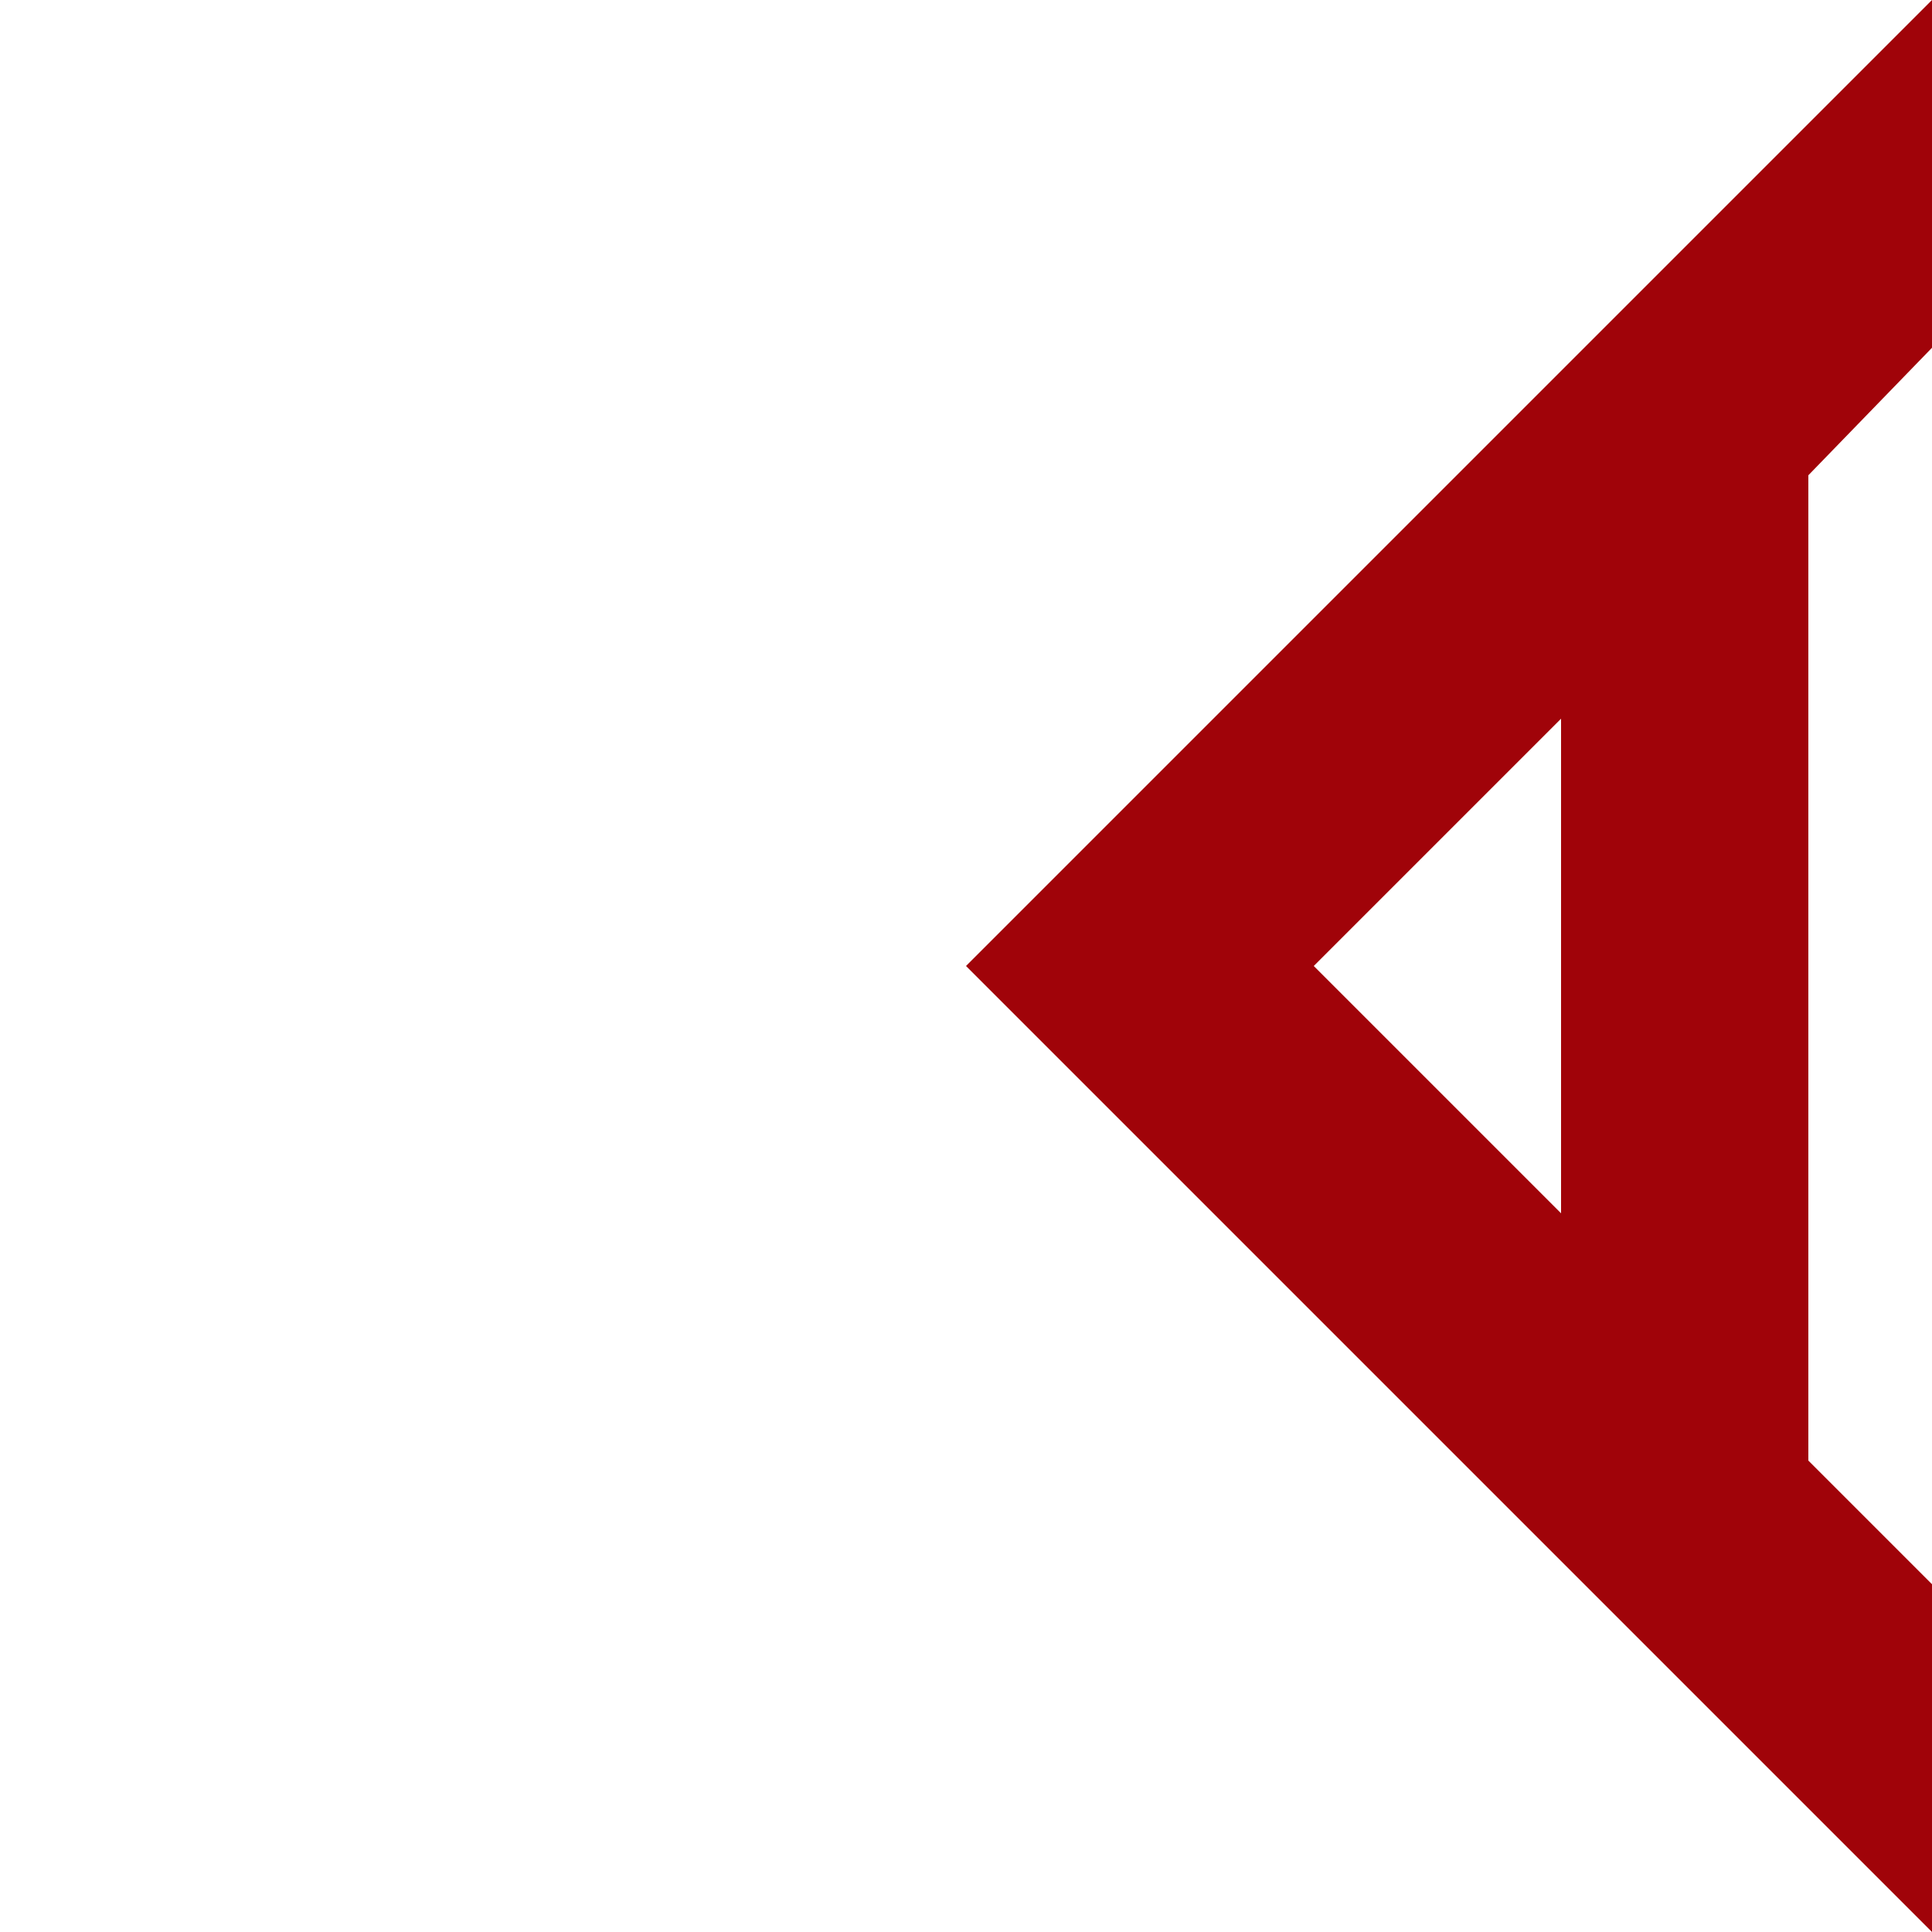 <?xml version="1.0" encoding="utf-8"?>
<svg version="1.1" id="Layer_1" xmlns="http://www.w3.org/2000/svg" xmlns:xlink="http://www.w3.org/1999/xlink" x="0px" y="0px"
	 viewBox="0 0 50 50" style="enable-background:new 0 0 50 50;" xml:space="preserve">
<style type="text/css">
	.st0{fill:#A00309;}
</style>
<path id="XMLID_17_" class="st0" d="M46.8,37.8l0-25.5L50,9V0L25,25l25,25v-9L46.8,37.8z M40.4,31.4L34,25l6.4-6.4V31.4z"/>
</svg>
